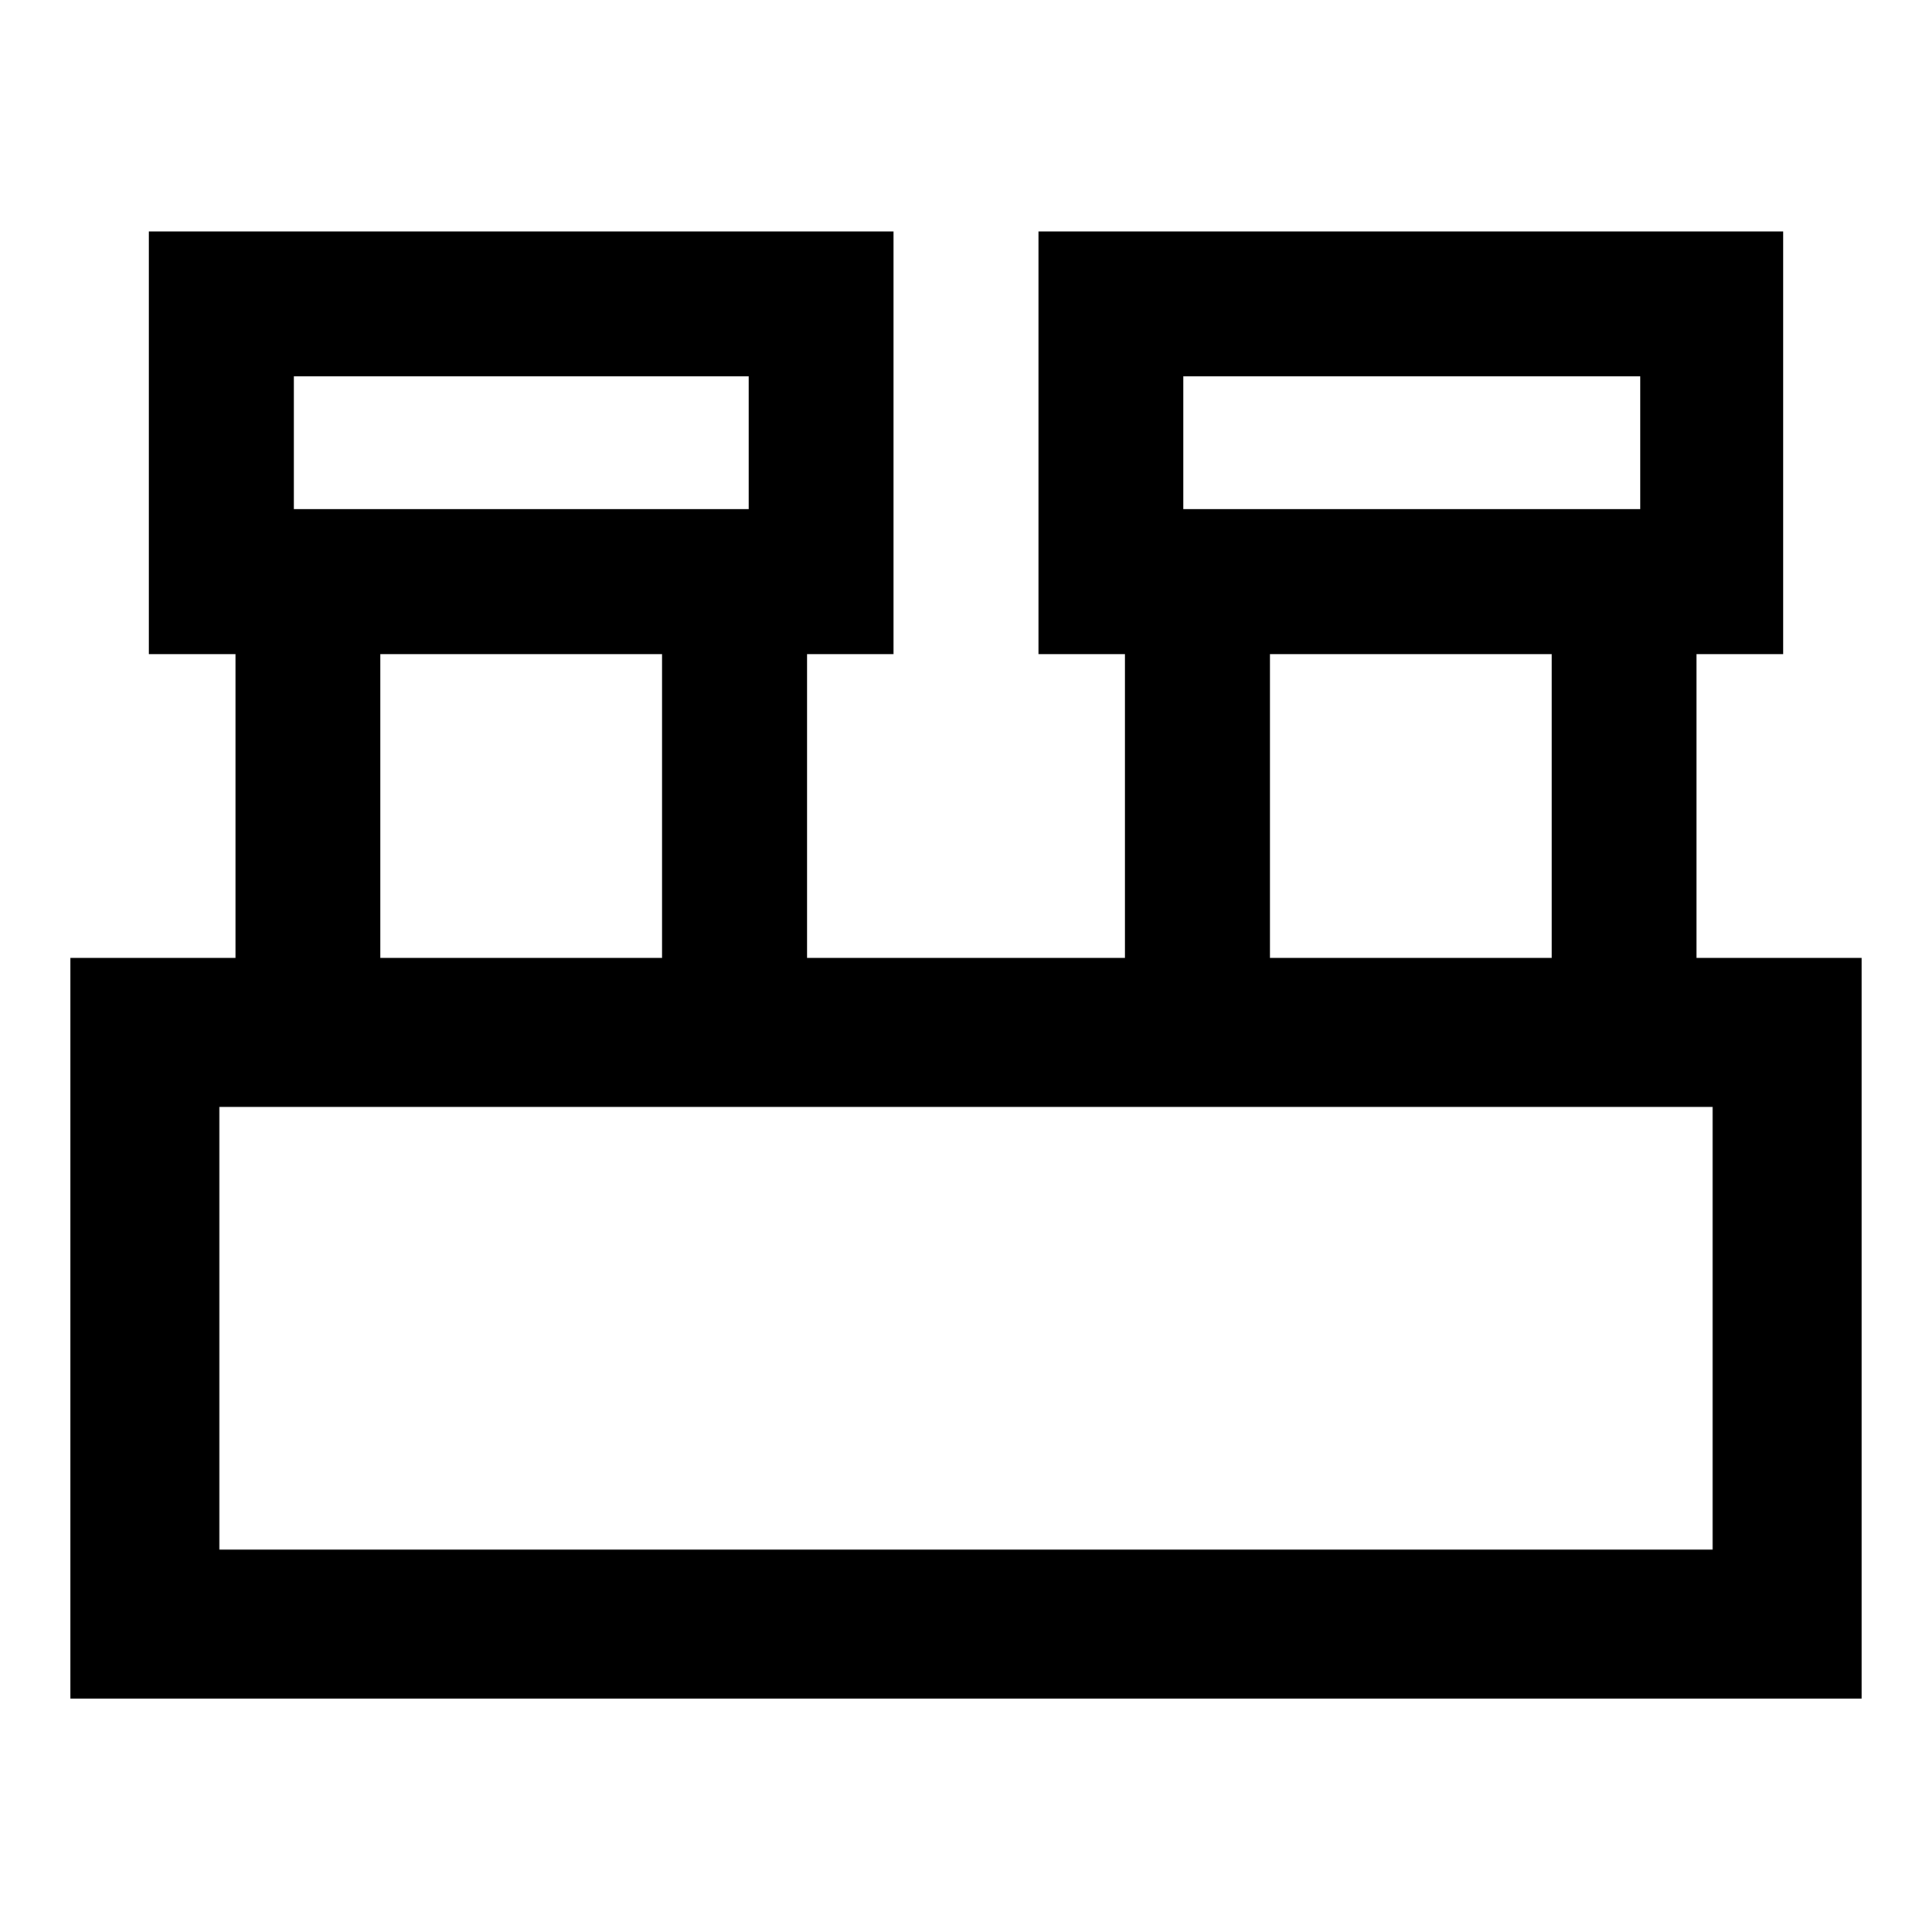 <svg xmlns="http://www.w3.org/2000/svg" height="40" width="40"><path d="M1.458 35.167V19.833h3.417v-6.291H3.083v-8.75H18.5v8.75h-1.792v6.291h6.584v-6.291H21.5v-8.75h15.417v8.75h-1.792v6.291h3.417v15.334ZM24.5 10.542h9.458v-2.75H24.5Zm-18.417 0H15.5v-2.75H6.083Zm20.209 9.291h5.833v-6.291h-5.833Zm-18.417 0h5.833v-6.291H7.875Zm-3.333 12.25h30.916v-9.166H4.542Zm1.541-21.541v-2.75 2.75Zm18.417 0v-2.75 2.75ZM4.542 32.083v-9.166 9.166Z"/></svg>